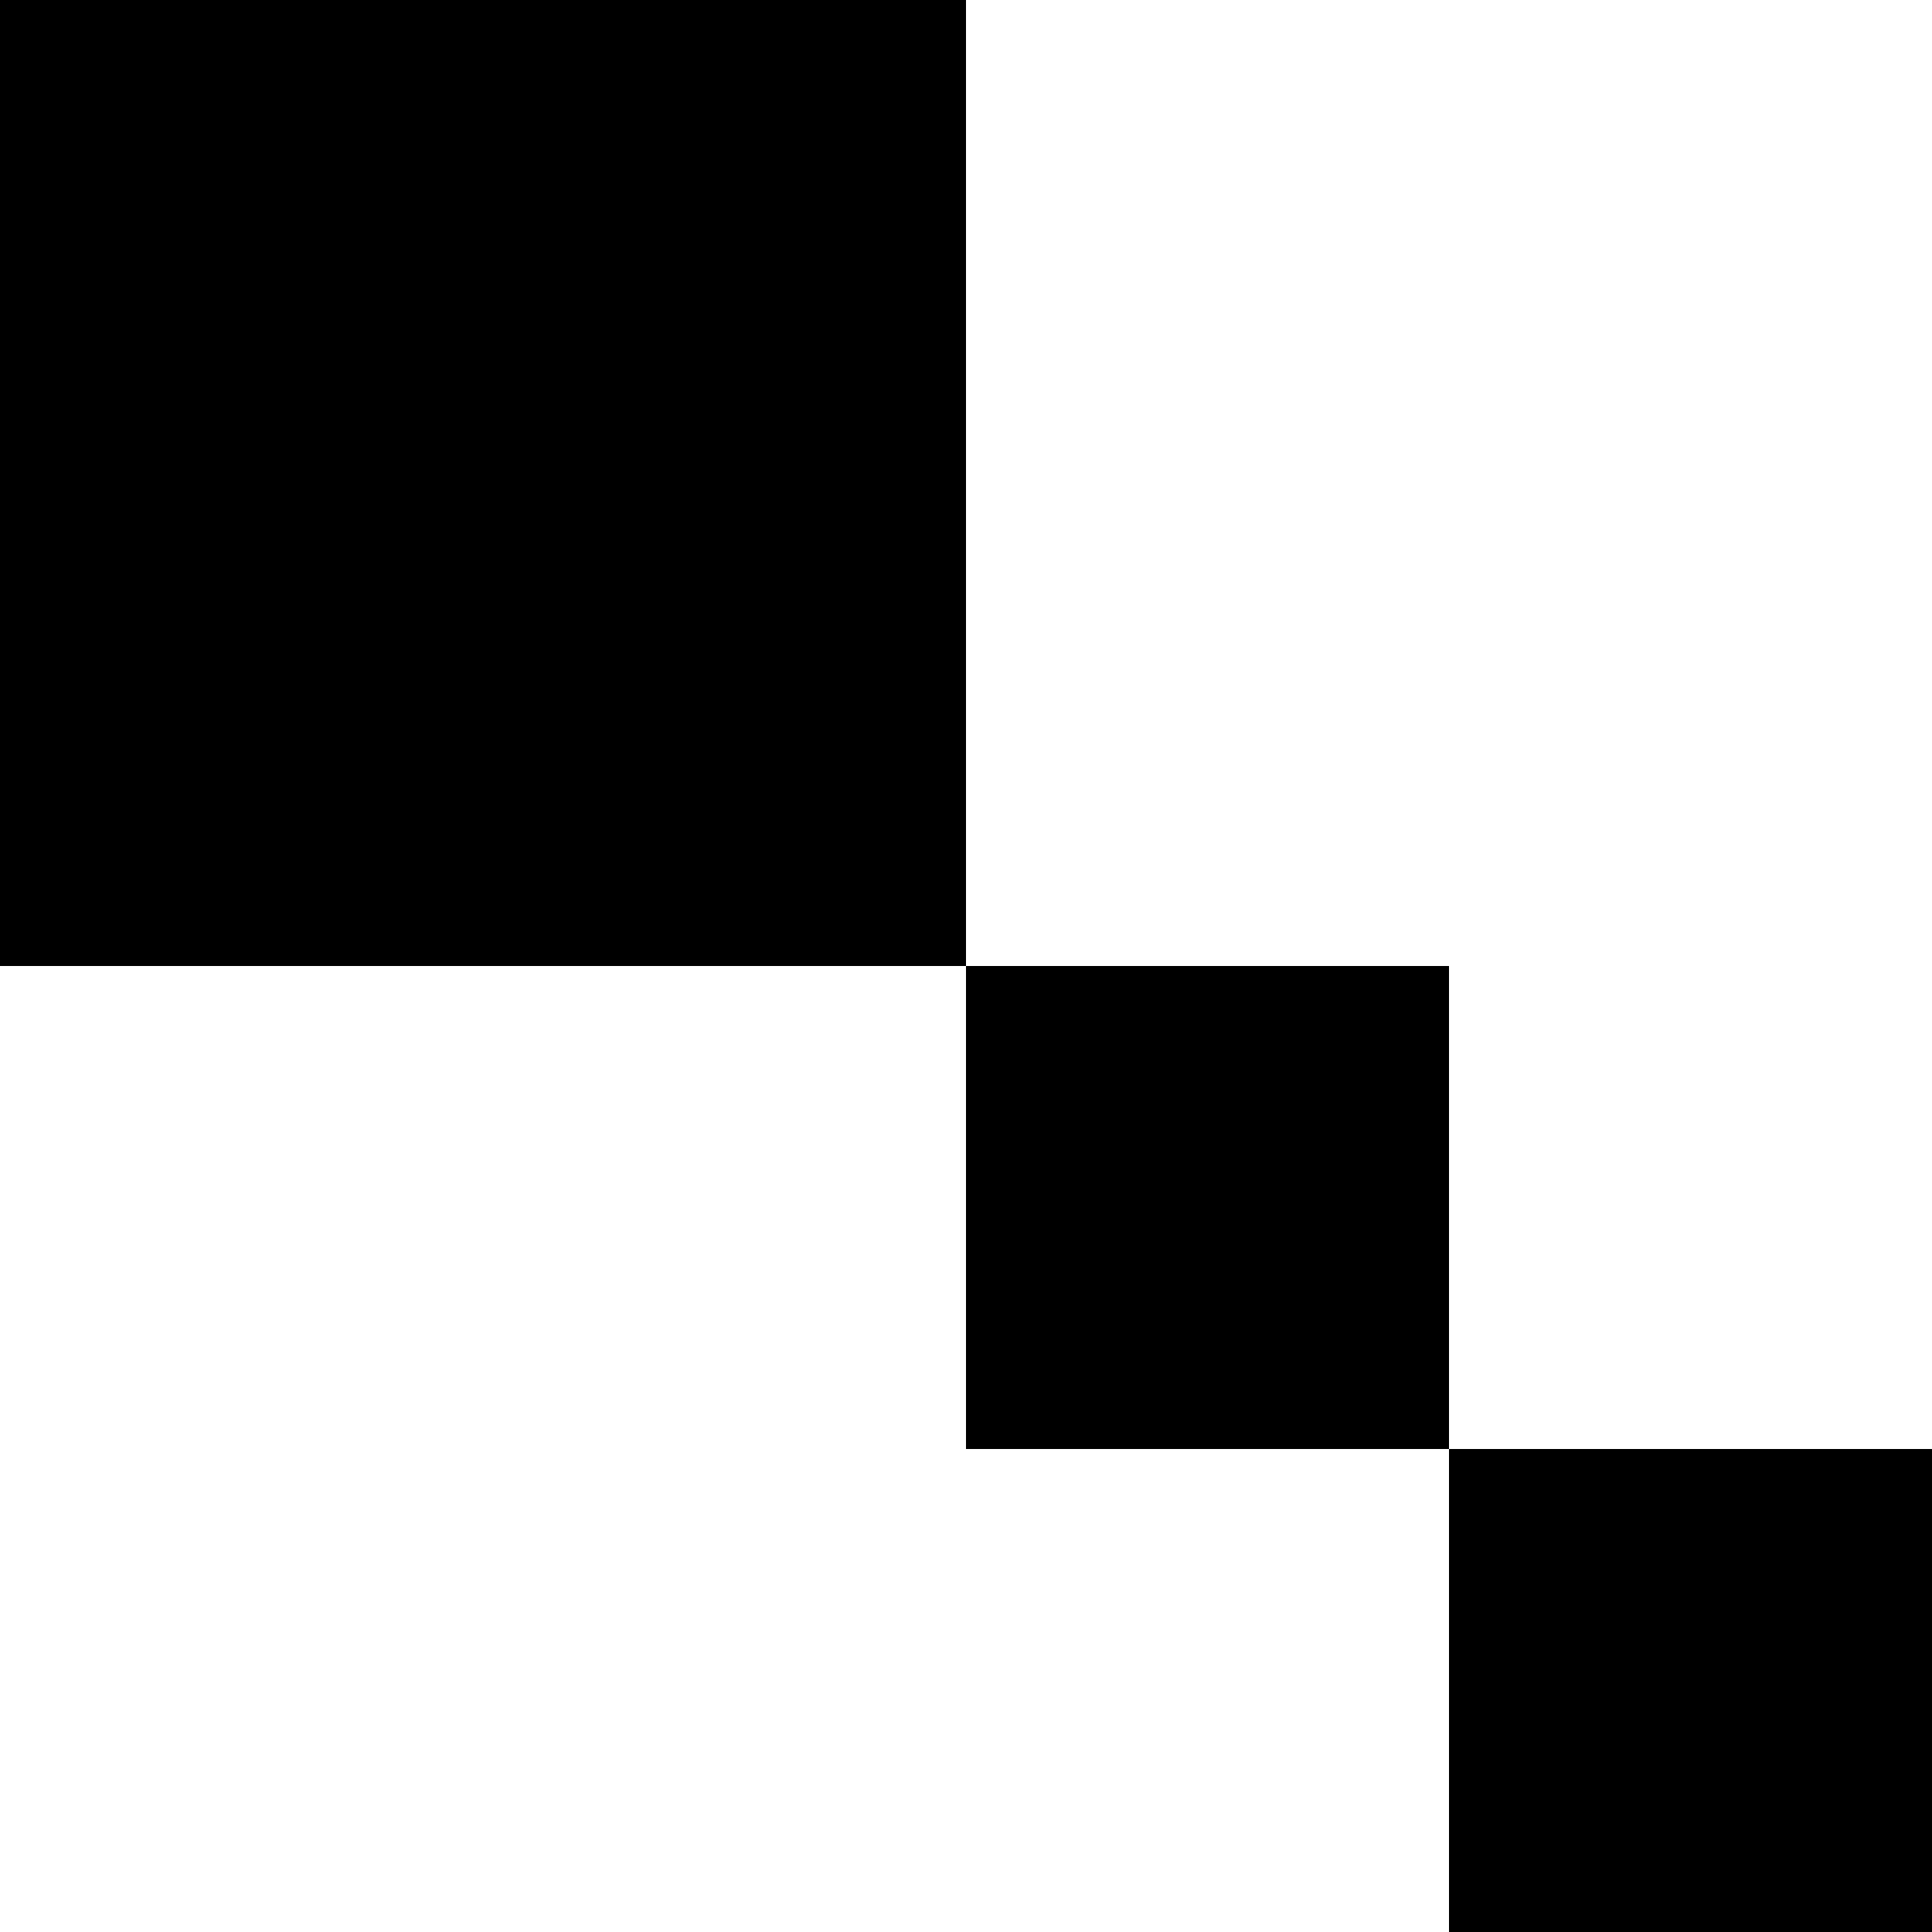 <svg xmlns="http://www.w3.org/2000/svg" width="40" height="40" viewBox="0 0 40 40"><rect width="20" height="20" style="fill:#000000"/><rect x="30" y="30" width="10" height="10" style="fill:#000000"/><rect x="20" y="20" width="10" height="10" style="fill:#000000"/></svg>
